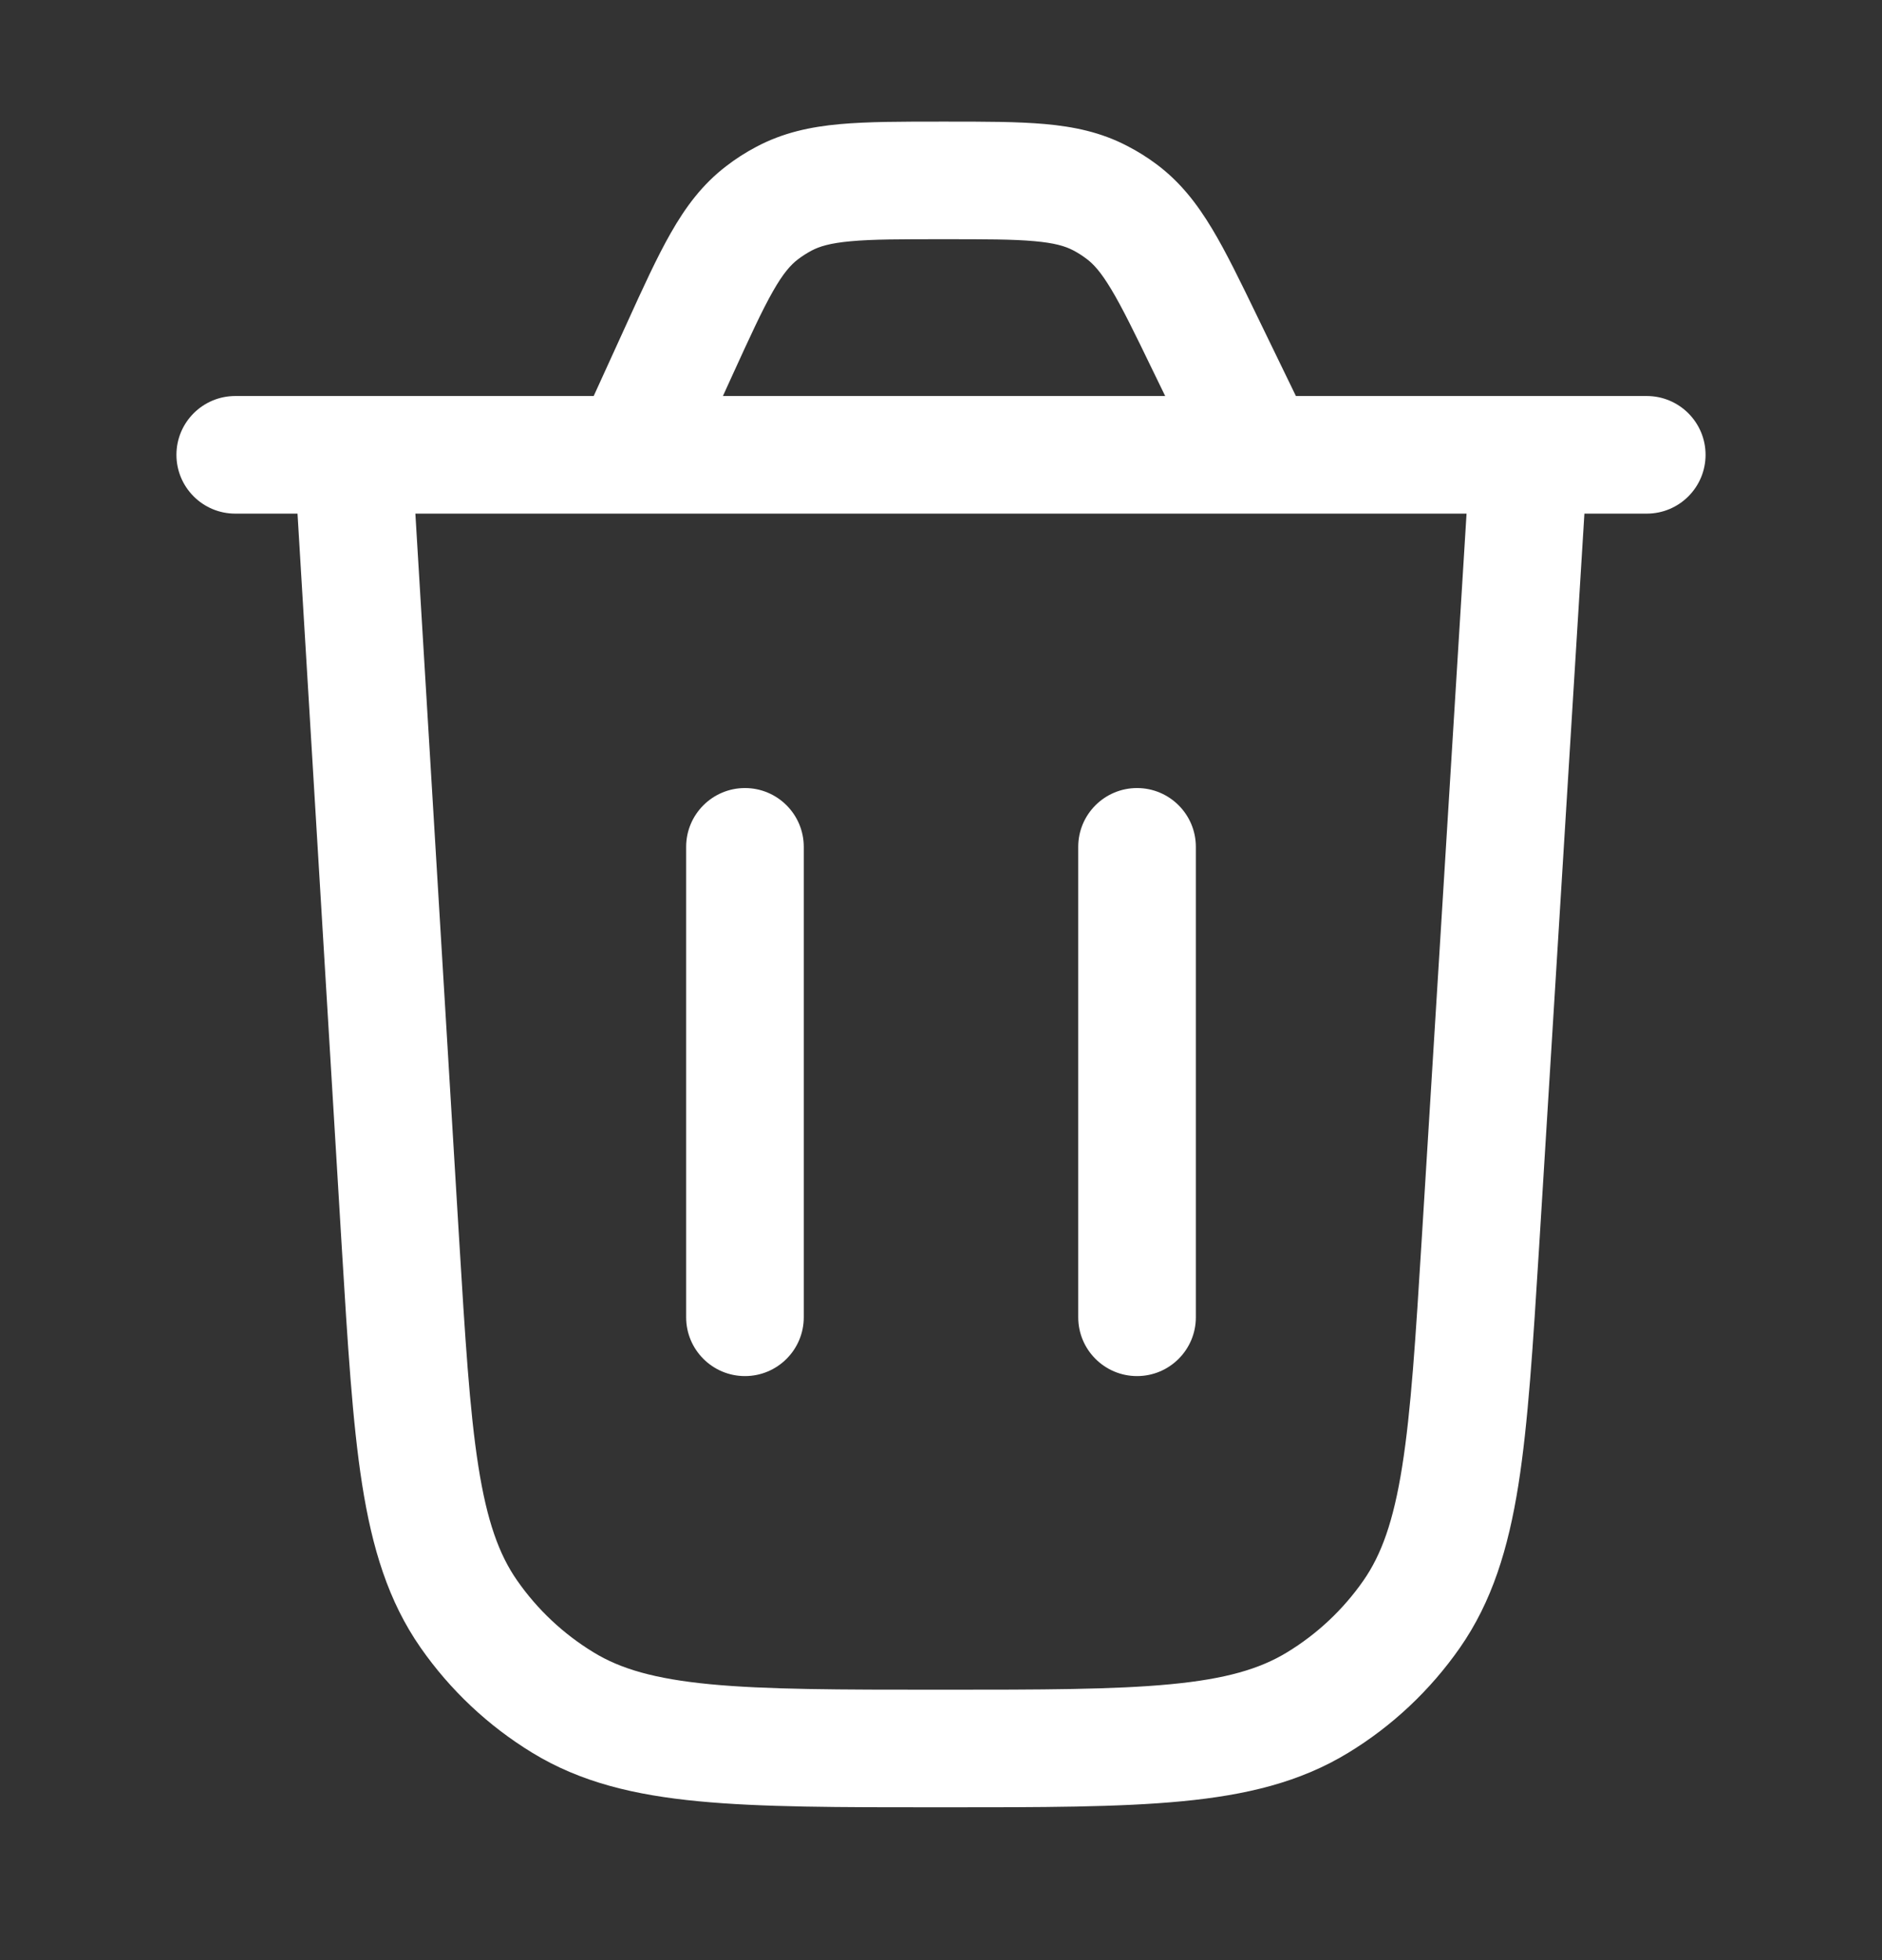 <svg width="24" height="25" viewBox="0 0 24 25" fill="none" xmlns="http://www.w3.org/2000/svg">
<rect x="0" y="0" width="24" height="25" fill="#333333" stroke="none"/>
<path d="M9.5 17.551C9.086 17.551 8.75 17.215 8.75 16.801L8.75 10.801C8.75 10.387 9.086 10.051 9.5 10.051C9.914 10.051 10.25 10.387 10.25 10.801L10.25 16.801C10.25 17.215 9.914 17.551 9.5 17.551Z" fill="white"/>
<path d="M15.25 10.801C15.25 10.387 14.914 10.051 14.5 10.051C14.086 10.051 13.75 10.387 13.75 10.801V16.801C13.75 17.215 14.086 17.551 14.5 17.551C14.914 17.551 15.25 17.215 15.25 16.801V10.801Z" fill="white"/>
<path fill-rule="evenodd" clip-rule="evenodd" d="M12.066 1.551H12.002C11.497 1.551 11.068 1.551 10.713 1.583C10.335 1.617 9.984 1.692 9.644 1.873C9.509 1.944 9.381 2.026 9.261 2.119C8.955 2.353 8.742 2.642 8.554 2.972C8.377 3.282 8.199 3.672 7.99 4.132L7.571 5.051H3C2.586 5.051 2.25 5.387 2.25 5.801C2.25 6.215 2.586 6.551 3 6.551H3.794L4.358 15.9C4.434 17.149 4.494 18.141 4.618 18.933C4.746 19.746 4.951 20.422 5.363 21.014C5.74 21.555 6.225 22.012 6.789 22.356C7.404 22.732 8.092 22.896 8.91 22.974C9.709 23.051 10.702 23.051 11.954 23.051H12.031C13.282 23.051 14.274 23.051 15.071 22.974C15.889 22.896 16.576 22.732 17.191 22.357C17.754 22.015 18.239 21.558 18.616 21.018C19.028 20.427 19.234 19.751 19.363 18.94C19.488 18.149 19.549 17.159 19.627 15.911L20.205 6.551H21C21.414 6.551 21.75 6.215 21.75 5.801C21.75 5.387 21.414 5.051 21 5.051H16.526L16.034 4.037C15.819 3.593 15.637 3.217 15.457 2.918C15.266 2.6 15.052 2.322 14.75 2.096C14.631 2.007 14.505 1.928 14.372 1.86C14.038 1.686 13.694 1.615 13.325 1.582C12.977 1.551 12.559 1.551 12.066 1.551ZM18.702 6.551H16.072C16.062 6.551 16.051 6.551 16.04 6.551H8.069C8.058 6.551 8.047 6.551 8.036 6.551H5.297L5.853 15.771C5.932 17.068 5.988 17.988 6.1 18.7C6.21 19.401 6.364 19.827 6.594 20.157C6.852 20.528 7.184 20.84 7.57 21.075C7.913 21.285 8.348 21.413 9.054 21.481C9.772 21.55 10.693 21.551 11.993 21.551C13.29 21.551 14.211 21.55 14.928 21.481C15.633 21.414 16.067 21.285 16.41 21.076C16.796 20.842 17.128 20.53 17.386 20.16C17.616 19.83 17.77 19.405 17.881 18.705C17.994 17.993 18.052 17.075 18.132 15.78L18.702 6.551ZM14.859 5.051H9.219L9.341 4.783C9.568 4.286 9.718 3.959 9.857 3.715C9.989 3.483 10.084 3.378 10.174 3.309C10.229 3.267 10.287 3.23 10.348 3.197C10.448 3.144 10.583 3.101 10.849 3.077C11.128 3.051 11.488 3.051 12.034 3.051C12.568 3.051 12.918 3.051 13.191 3.076C13.45 3.099 13.583 3.14 13.682 3.191C13.742 3.222 13.799 3.258 13.853 3.299C13.943 3.365 14.037 3.467 14.171 3.69C14.312 3.925 14.466 4.24 14.698 4.72L14.859 5.051Z" fill="white"/>
</svg>
